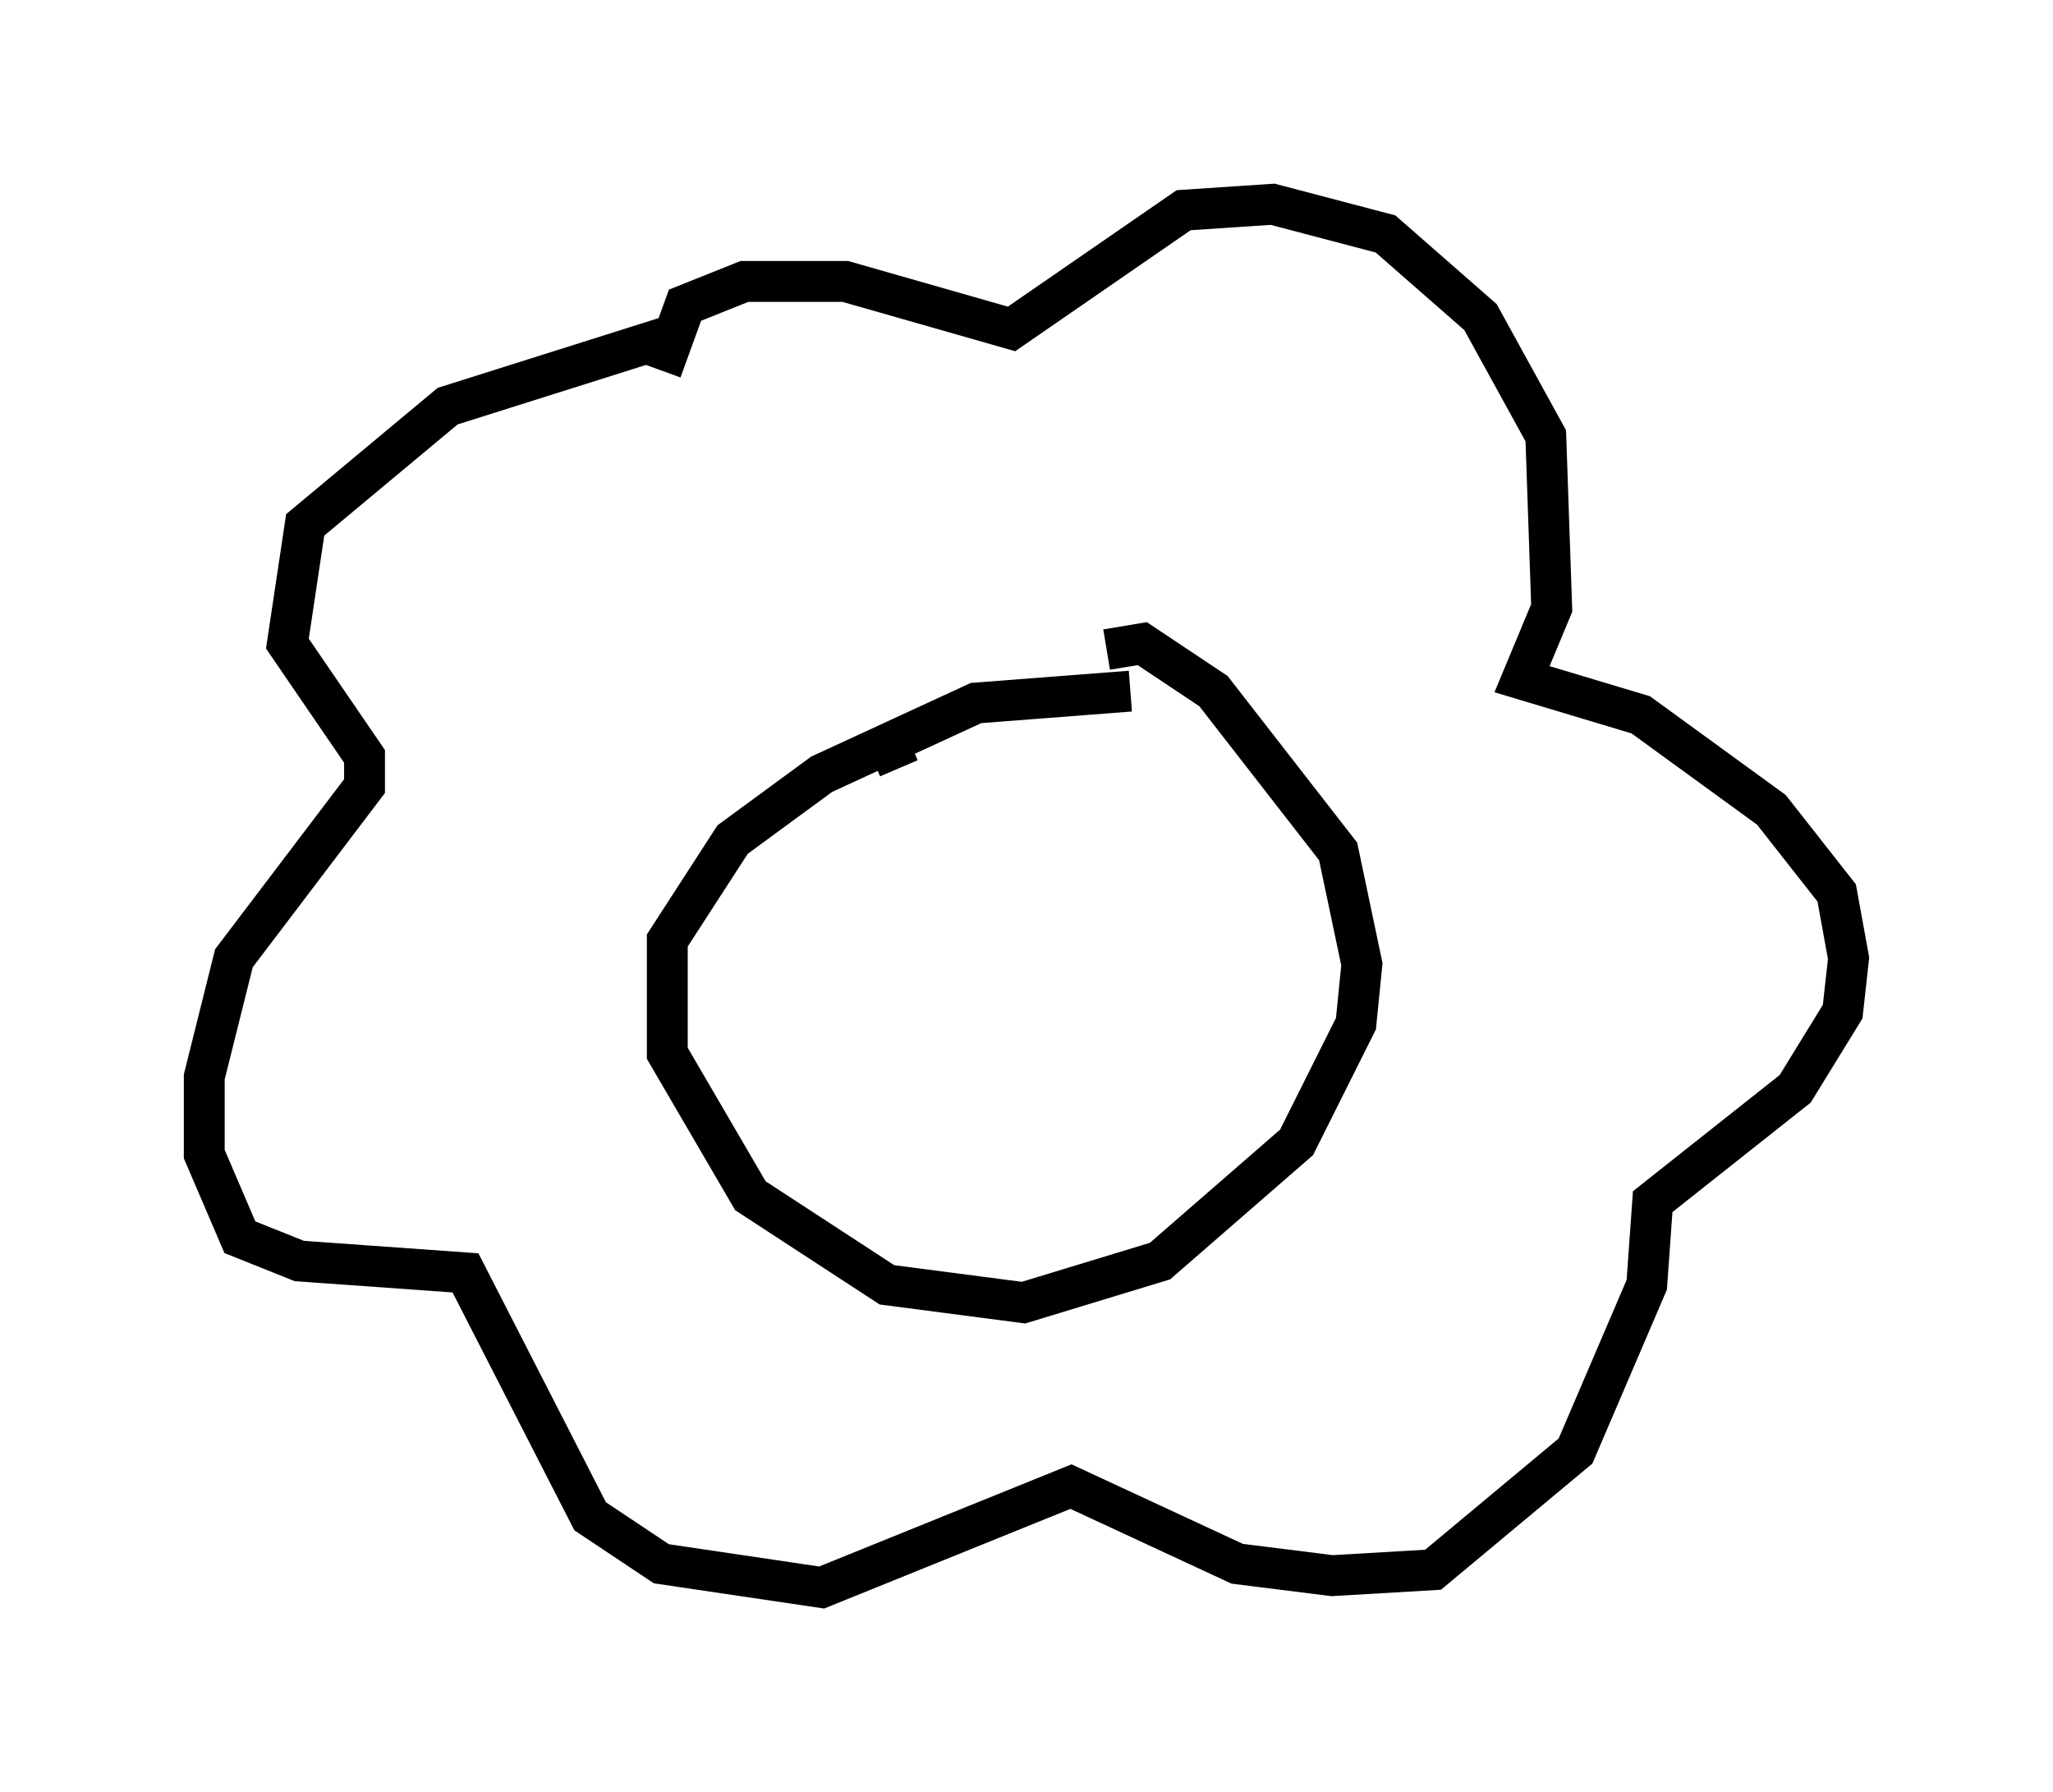 <?xml version="1.0" encoding="utf-8" ?>
<svg baseProfile="full" height="43.844" version="1.1" width="50.235" xmlns="http://www.w3.org/2000/svg" xmlns:ev="http://www.w3.org/2001/xml-events" xmlns:xlink="http://www.w3.org/1999/xlink"><defs /><rect fill="white" height="43.844" width="50.235" x="0" y="0" /><path d="M28.676, 17.201 m-1.017, -0.291 l-3.777, 0.291 -3.777, 1.743 l-2.179, 1.598 -1.598, 2.469 l0.0, 2.76 2.034, 3.486 l3.341, 2.179 3.341, 0.436 l3.341, -1.017 3.341, -2.905 l1.453, -2.905 0.145, -1.453 l-0.581, -2.76 -3.05, -3.922 l-1.743, -1.162 -0.872, 0.145 m-5.084, 2.905 l-0.436, -1.017 m-5.084, -9.587 l-5.52, 1.743 -3.486, 2.905 l-0.436, 2.905 1.888, 2.76 l0.0, 0.726 -3.196, 4.212 l-0.726, 2.905 0.0, 1.888 l0.872, 2.034 1.453, 0.581 l4.067, 0.291 3.05, 5.955 l1.743, 1.162 3.922, 0.581 l6.101, -2.469 4.067, 1.888 l2.324, 0.291 2.469, -0.145 l3.486, -2.905 1.743, -4.067 l0.145, -2.034 3.486, -2.76 l1.162, -1.888 0.145, -1.307 l-0.291, -1.598 -1.598, -2.034 l-3.196, -2.324 -2.905, -0.872 l0.726, -1.743 -0.145, -4.212 l-1.598, -2.905 -2.324, -2.034 l-2.76, -0.726 -2.179, 0.145 l-4.212, 2.905 -4.067, -1.162 l-2.469, 0.0 -1.453, 0.581 l-0.581, 1.598 m5.81, 22.369 " fill="none" stroke="black" stroke-width="1" /></svg>